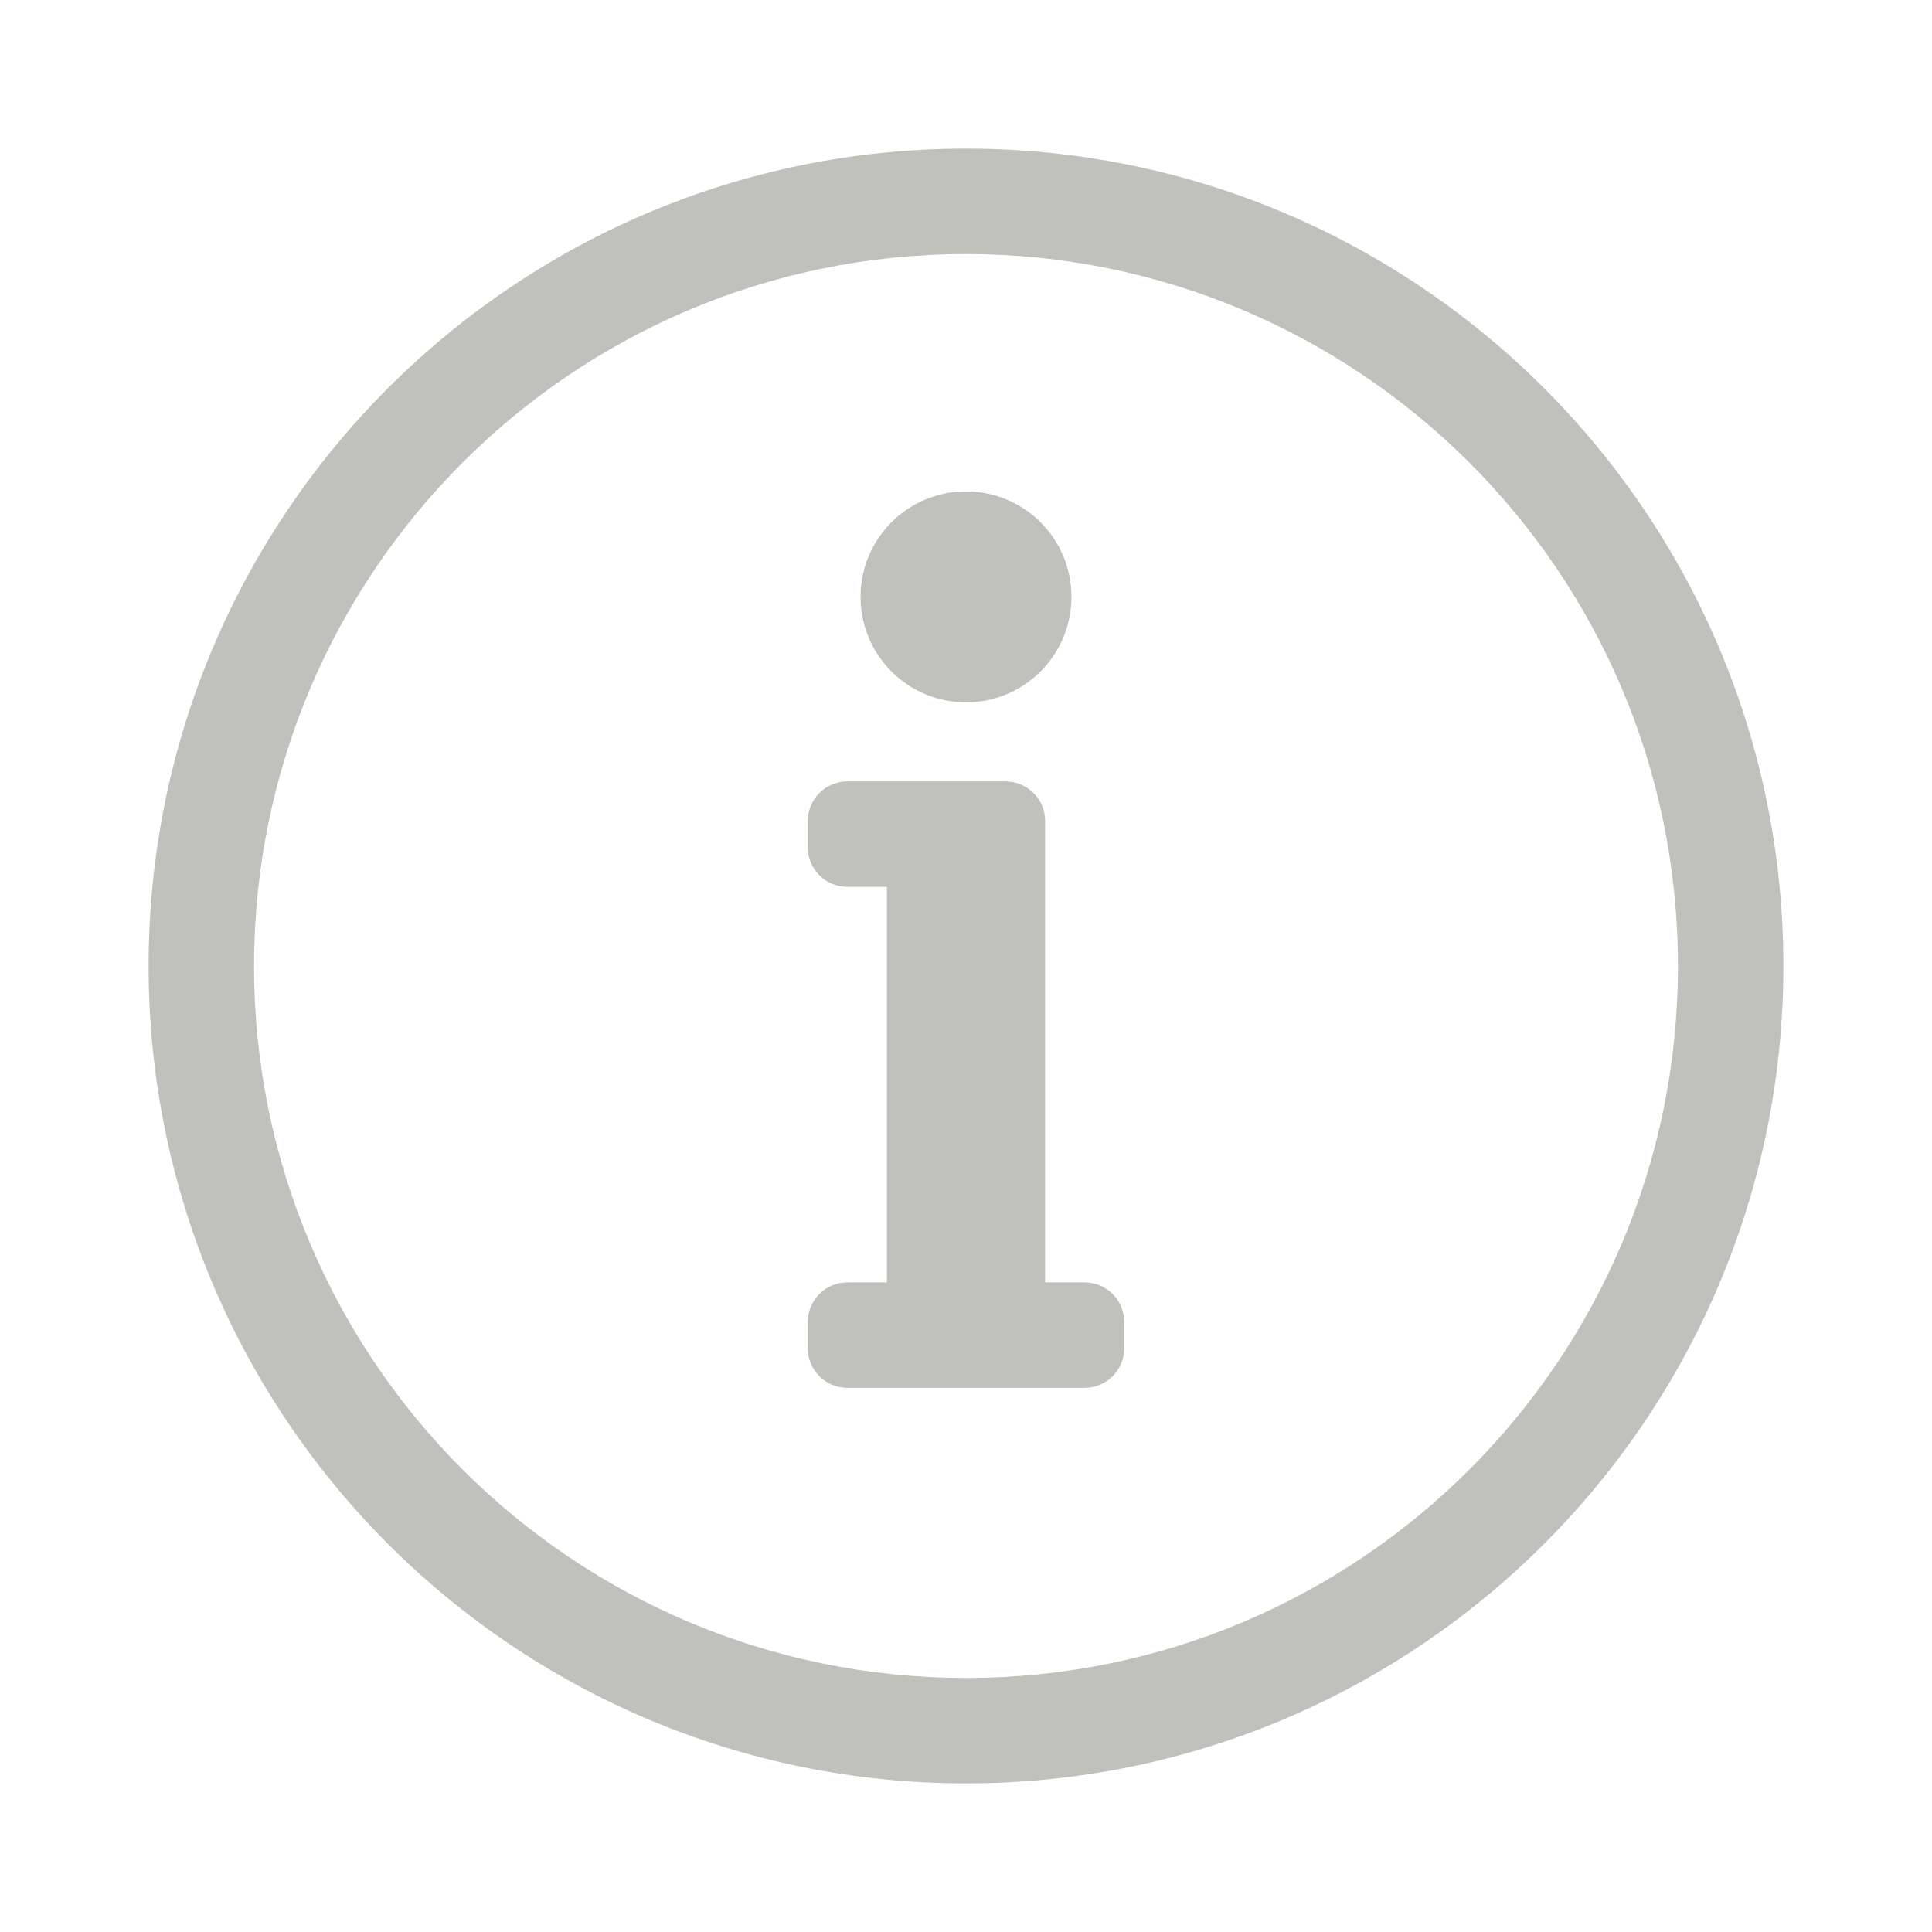 <?xml version="1.0" encoding="UTF-8"?>
<svg width="26px" height="26px" viewBox="0 0 26 26" version="1.1" xmlns="http://www.w3.org/2000/svg" xmlns:xlink="http://www.w3.org/1999/xlink">
    <!-- Generator: Sketch 51.2 (57519) - http://www.bohemiancoding.com/sketch -->
    <title>Icon/float-info-light</title>
    <desc>Created with Sketch.</desc>
    <defs></defs>
    <g id="Icon/float-info-light" stroke="none" stroke-width="1" fill="none" fill-rule="evenodd">
        <path d="M13,3.419 C18.261,3.419 22.581,7.681 22.581,13 C22.581,18.291 18.296,22.581 13,22.581 C7.711,22.581 3.419,18.298 3.419,13 C3.419,7.713 7.704,3.419 13,3.419 Z M13,2 C6.925,2 2,6.927 2,13 C2,19.076 6.925,24 13,24 C19.075,24 24,19.076 24,13 C24,6.927 19.075,2 13,2 Z M11.403,17.258 L11.935,17.258 L11.935,11.935 L11.403,11.935 C11.109,11.935 10.871,11.697 10.871,11.403 L10.871,11.048 C10.871,10.754 11.109,10.516 11.403,10.516 L13.532,10.516 C13.826,10.516 14.065,10.754 14.065,11.048 L14.065,17.258 L14.597,17.258 C14.891,17.258 15.129,17.496 15.129,17.79 L15.129,18.145 C15.129,18.439 14.891,18.677 14.597,18.677 L11.403,18.677 C11.109,18.677 10.871,18.439 10.871,18.145 L10.871,17.79 C10.871,17.496 11.109,17.258 11.403,17.258 Z M13,6.613 C12.216,6.613 11.581,7.248 11.581,8.032 C11.581,8.816 12.216,9.452 13,9.452 C13.784,9.452 14.419,8.816 14.419,8.032 C14.419,7.248 13.784,6.613 13,6.613 Z" id="Shape" fill="#C0C0BC"></path>
    </g>
</svg>